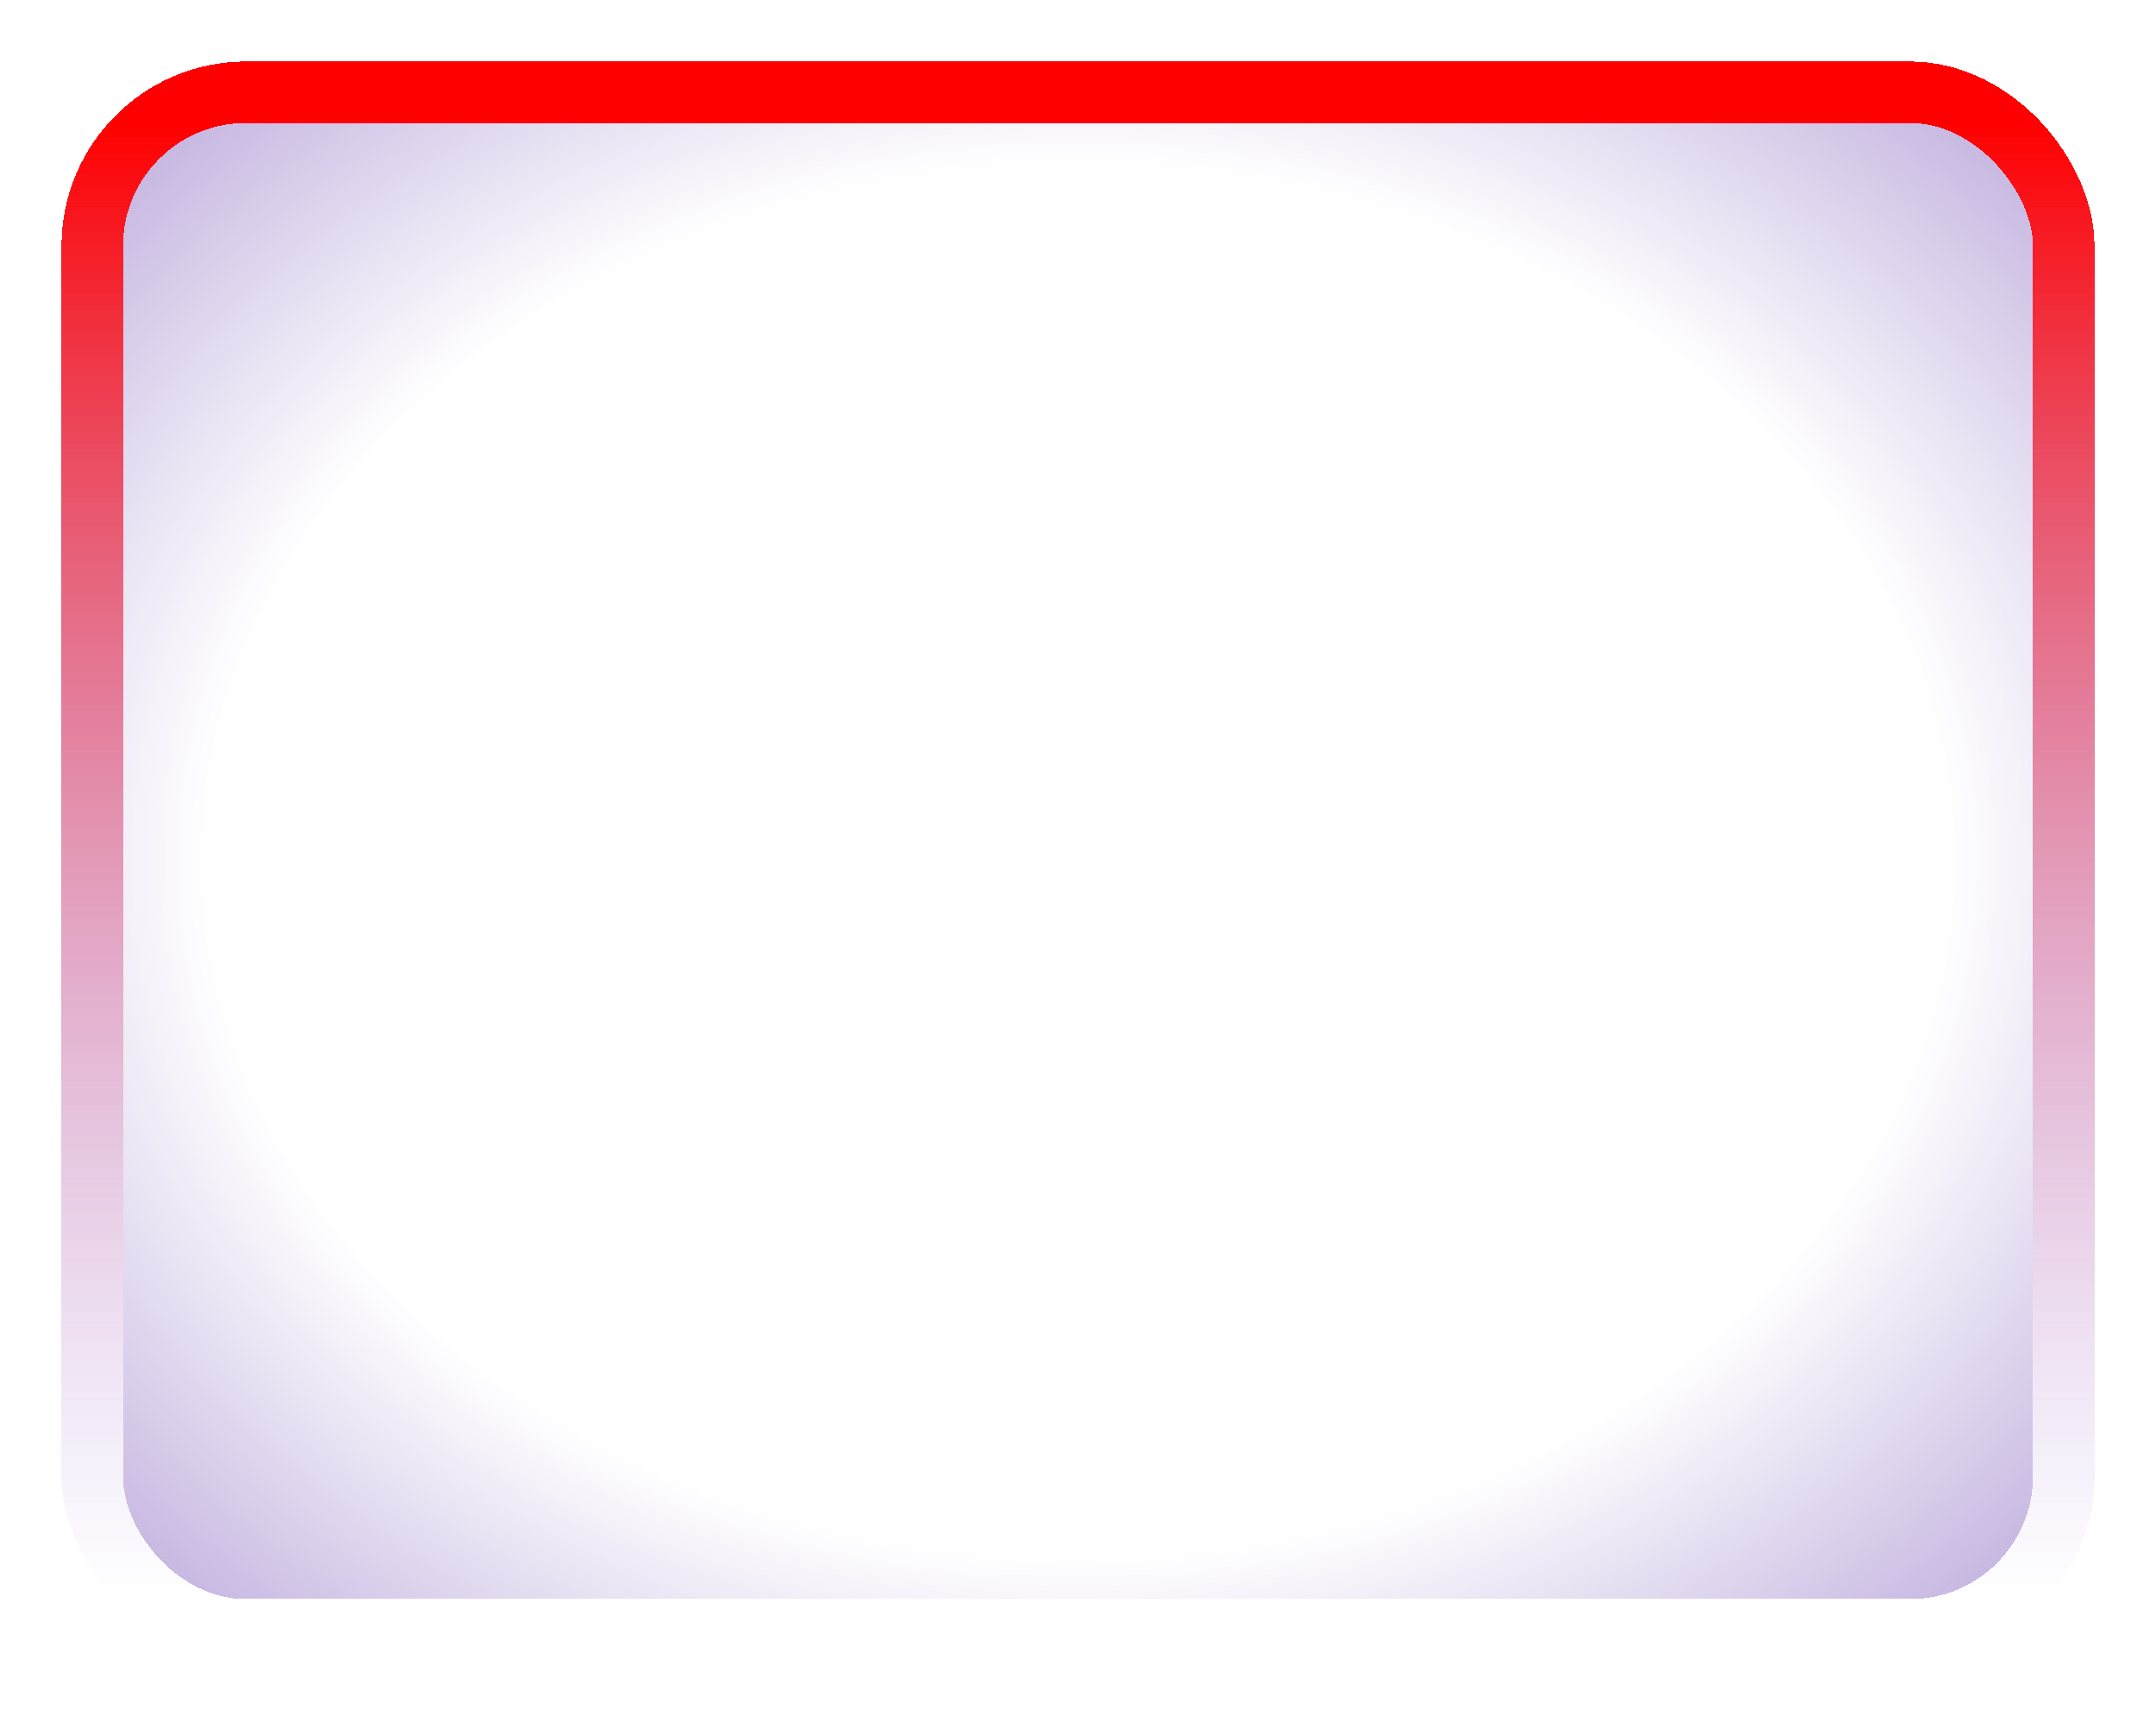 <svg width="701" height="560" viewBox="0 0 701 560" fill="none" xmlns="http://www.w3.org/2000/svg">
    <g filter="url(#filter0_d_20_9419)">
        <rect x="40" y="36" width="621" height="480" rx="40" fill="url(#paint0_radial_20_9419)"
              shape-rendering="crispEdges"/>
        <rect x="30" y="26" width="641" height="500" rx="50" stroke="url(#paint1_linear_20_9419)" stroke-width="20"
              shape-rendering="crispEdges"/>
    </g>
    <defs>
        <filter id="filter0_d_20_9419" x="0" y="0" width="701" height="560" filterUnits="userSpaceOnUse"
                color-interpolation-filters="sRGB">
            <feFlood flood-opacity="0" result="BackgroundImageFix"/>
            <feColorMatrix in="SourceAlpha" type="matrix" values="0 0 0 0 0 0 0 0 0 0 0 0 0 0 0 0 0 0 127 0"
                           result="hardAlpha"/>
            <feOffset dy="4"/>
            <feGaussianBlur stdDeviation="10"/>
            <feComposite in2="hardAlpha" operator="out"/>
            <feColorMatrix type="matrix" values="0 0 0 0 0 0 0 0 0 0 0 0 0 0 0 0 0 0 0.25 0"/>
            <feBlend mode="normal" in2="BackgroundImageFix" result="effect1_dropShadow_20_9419"/>
            <feBlend mode="normal" in="SourceGraphic" in2="effect1_dropShadow_20_9419" result="shape"/>
        </filter>
        <radialGradient id="paint0_radial_20_9419" cx="0" cy="0" r="1" gradientUnits="userSpaceOnUse"
                        gradientTransform="translate(350.5 276) rotate(87.368) scale(1845.9 2389.51)">
            <stop offset="0.123" stop-color="white"/>
            <stop offset="0.211" stop-color="#AA92D2"/>
        </radialGradient>
        <linearGradient id="paint1_linear_20_9419" x1="350.5" y1="36" x2="350.5" y2="516"
                        gradientUnits="userSpaceOnUse">
            <stop stop-color="red"/>
            <stop offset="1" stop-color="#8D67DF" stop-opacity="0"/>
        </linearGradient>
    </defs>
</svg>
